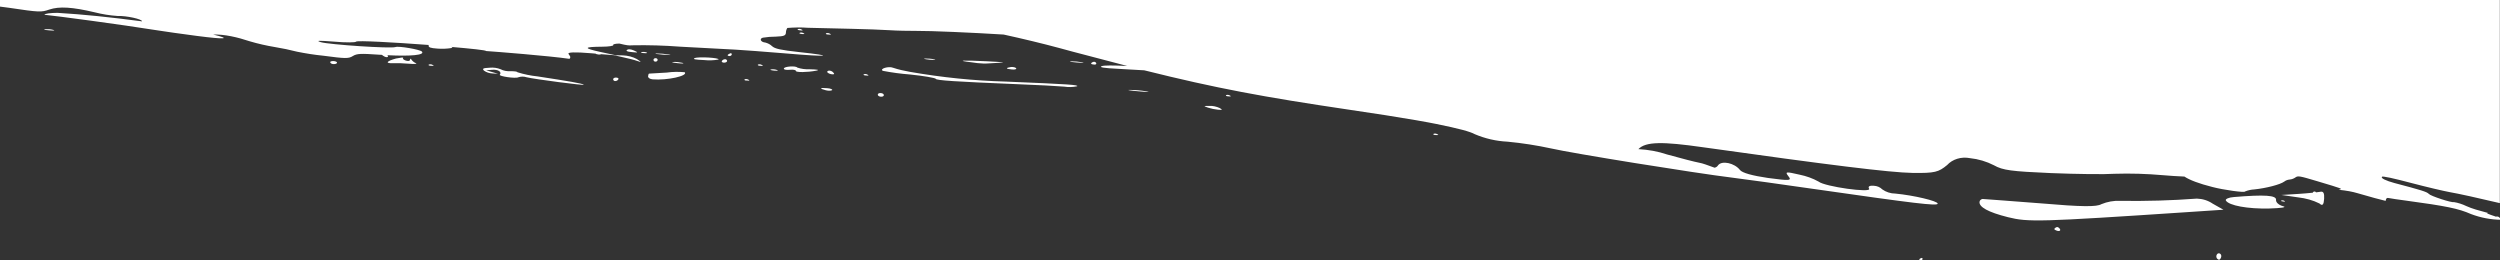 <?xml version="1.0" encoding="utf-8"?>
<!-- Generator: Adobe Illustrator 21.1.0, SVG Export Plug-In . SVG Version: 6.00 Build 0)  -->
<svg version="1.1" id="Layer_1" xmlns="http://www.w3.org/2000/svg" xmlns:xlink="http://www.w3.org/1999/xlink" x="0px" y="0px"
	 viewBox="0 0 1440 150" style="enable-background:new 0 0 1440 150;" xml:space="preserve">
<rect x="0" y="0" width="1440" height="150" fill="#333333" stroke="none"/>
<style type="text/css">
	.st0{fill:#FFFFFF;}
</style>
<title>Combined Shape</title>
<desc>Created with Sketch.</desc>
<path class="st0" d="M390.4,36.4c-2.9-0.3-4.1-0.6-2.6-0.7c1.8-0.1,3.5,0.1,5.3,0.5C394.5,36.6,393.2,36.7,390.4,36.4z M413.8,34.3
	c1.3-1-11.7-1.8-13.7-0.8c-1.3,0.6,0.5,0.9,5.5,1.1C408.3,34.9,411.1,34.8,413.8,34.3z M385.2,31.4c-2.3-0.4-4.7-0.6-7-0.6
	c-1.8,0.1-0.1,0.4,3.8,0.7S387.3,31.8,385.2,31.4z M478,19.4c-0.7-0.4-1.5-0.5-2.2-0.2c-0.4,0.4,0.2,0.7,1.5,0.7
	C478.7,20.1,479,19.8,478,19.4z M376.4,34.4c0,0.6,0.4,1.1,1.1,1.1c0.6,0.1,1.2-0.4,1.3-0.9s-0.4-1.1-1.1-1.1S376.5,33.8,376.4,34.4
	z M373.9,42.4c-0.3,0-0.5,0.6-0.6,1.5c-0.1,0.9,0.9,1.6,2.6,1.8c8.4,0.7,20.6-2,18.5-4.1c-3.4-0.3-6.9-0.3-10.3,0.2
	C378.7,42.1,374.2,42.4,373.9,42.4z M421.1,32c0.2-0.2,0.4-0.4,0.4-0.7c0.1-0.6-0.5-0.8-1.1-0.5c-0.7,0.3-1.2,0.7-1.3,1
	c0,0.2,0.5,0.5,1.1,0.5C420.5,32.3,420.8,32.2,421.1,32z M447.5,40.3c-1.1-0.4-2.3-0.5-3.5-0.3c-0.8,0.2,0.1,0.5,2,0.7
	C448,40.8,448.6,40.7,447.5,40.3z M454.9,40.2c2-0.2,3.5,0.1,3.5,0.6c-0.1,1,6.6,0.9,11.8-0.1c2.1-0.4,0.9-0.7-3.8-0.8
	c-2.5,0.1-4.9-0.2-7.2-1c-0.7-1.1-7.6-0.7-7.7,0.6C451.4,40.1,452.8,40.4,454.9,40.2z M431.1,45.9c-0.7-0.4-1.5-0.5-2.2-0.2
	c-0.4,0.4,0.2,0.8,1.5,0.7C431.7,46.6,432,46.3,431.1,45.9z M438.8,37.4c-0.7-0.4-1.5-0.5-2.2-0.2c-0.4,0.4,0.3,0.7,1.5,0.7
	C439.5,38.1,439.8,37.8,438.8,37.4z M418.8,35.2c0.1-0.5-0.4-1-1-1.1c-0.8,0-1.5,0.3-1.9,0.9c-0.5,0.5,0,1,1,1.1
	C417.9,36.1,418.7,35.8,418.8,35.2z M192.5,35.2c-1.2-0.1-2.3,0.1-2.3,0.6c0,0.5,0.7,1,1.6,1.1C194.4,37.1,195.1,35.6,192.5,35.2z
	 M228.1,33.7c-5.5,1.5-6.5,2.9-1.7,2.7c1.8-0.1,5.9,0,9.1,0.3s5.1,0.1,4.1-0.3c-1-0.4-1.9-1.1-2.5-1.9c-0.5-0.9-0.8-0.9-0.9-0.1
	s-1.1,0.9-2.4,0.5c-1.3-0.4-2-1.1-1.6-1.5C232.6,32.9,230.7,33.2,228.1,33.7z M249.2,37.4c-0.7-0.4-1.5-0.5-2.2-0.2
	c-0.5,0.4,0.2,0.7,1.5,0.7C249.9,38,250.2,37.8,249.2,37.4z M1388.5,105.3c9.1,2.4,19.3,4.8,22.7,5.4c4.2,0.7,17,3.5,28.7,6.3V0H0
	v3.8C1.8,4,3.5,4.3,5.3,4.5c17.4,2.6,18.5,2.6,23.1,1C34.1,3.6,41.5,4,54.6,7.1c4.3,1.1,8.7,1.8,13.1,2.1C72.7,9,82,11,81.8,12.3
	c-18.3-2.4-33.5-4-48.7-4.9c-4.1,0-7.5,0.5-7.5,1.1c7,0.7,43.2,5.5,65.2,9c3.5,0.6,13.7,2,22.7,3.2c16.2,2.1,20.1,1.8,9.3-0.8
	c6.5-0.2,13.9,1.5,21.1,3.9c4.7,1.4,9.6,2.5,14.4,3.3c4.3,0.7,8.6,1.6,12.9,2.7c5,1,10,1.8,15.1,2.3c12.7,1.7,14.5,1.7,16.9,0.2
	c2.4-1.5,4.8-1.5,15-0.8c0.6,0,1.2,0.1,1.8,0.1c0.1,0.2,0.9,0.7,1.7,1.1c1,0.4,1.7,0.3,1.8-0.2c0-0.2-0.1-0.5-0.4-0.7
	c13.7,0.7,21.8-0.1,19.9-2.1c-1.1-1.2-13.4-3.3-15.2-2.6c-2.6,1-38.2-1.4-43-2.8c-3.1-1-1.4-1,7.9-0.3c6.5,0.6,12.1,0.5,12.4,0
	c0.4-0.8,21.9,0.4,41.8,1.9c0,0.1,0,0.1,0,0.2c-0.2,1.2,0.9,1.6,5.1,1.9c2.6,0.2,5.3,0.1,7.9-0.3c1-0.3,0.9-0.5-0.3-0.7
	c11.6,1,20.4,1.9,20.4,2.4c4.7,0.3,36.6,2.8,48,4.5c1.3-1.2-0.4-2.2-0.6-3c-0.2-0.7,2.9-1.1,13.5-0.2l2.2,0.2
	c0.1,0.2,0.7,0.4,1.6,0.5c1,0.1,1.4,0,1.3-0.2l9,0.7l-9.3-2c-9.9-2.2-9.6-2.9,1.2-3c3.7,0,6.6-0.5,6.3-0.9c-0.3-0.5,1.3-0.9,3.6-0.9
	c4,1,5.5,1.2,7.3,1c9.3-0.2,18.6,0.1,27.9,0.8l31.7,1.7c3.9,0.2,17,1.2,29.2,2.2c24.3,2.1,28.9,1.5,7.4-0.8
	c-10.8-1.2-13.9-1.9-15.6-3.4c-1-1-2.4-1.7-3.9-2.1c-2.6-0.2-3.6-2.2-1.4-2.8c2.5-0.4,5-0.6,7.5-0.6c4.8-0.2,5.7-0.6,5.8-2.4
	c0-0.9,0.3-1.8,0.8-2.6c3.9-0.3,7.9-0.4,11.8-0.1c6.2,0.2,17.5,0.4,25.3,0.6s17.6,0.5,21.8,0.8s11.2,0.4,15.9,0.4
	c6.9-0.1,32.3,1,49.8,2.1c10.5,2.3,22.6,5.2,32.2,7.8c5.2,1.4,10.2,2.8,15,4c11.4,3,17.8,4.7,24,6.3c-8.2-0.4-13.5-0.4-14.7,0.1
	c-1.5,0.6,0.2,1.1,10.5,1.6c4.1,0.2,9.3,0.5,14,0.8c41.6,10.4,68.9,15.4,117.4,22.6c15.7,2.3,28.5,4.3,38.9,6.1
	c6.1,1.1,9.1,1.6,11.9,2.2c13.3,2.7,19.5,4.4,22.2,5.9c5.9,2.5,12.3,4,18.8,4.3c8.4,0.8,16.8,2.1,25.1,3.9
	c12.2,2.8,82.1,14.1,104.9,16.9c7,0.9,27.7,3.7,46.1,6.4c58.6,8.4,71.6,10,71.7,8.5c0.1-1.5-13.8-4.8-24.4-5.8
	c-2.7,0-5.4-0.9-7.5-2.4c-1.3-1.3-3-2-4.9-2.1c-2.5-0.2-3.5,0.4-2.7,1.7c1.6,2.6-25.6-1.2-29.1-4.1c-3.4-1.9-7.1-3.2-11-4
	c-7.8-1.8-8.5-1.8-6.4,0.9c2.1,2.6,0.9,2.7-11.8,1c-8.9-1.3-14.8-2.9-16.1-4.6c-3.1-4-10.4-5.6-12.6-2.7c-0.4,0.7-1.1,1.2-2,1.4
	c-4.5-1.6-6.7-2.5-9-2.9c-2.2-0.4-10.4-2.5-18.3-4.7c-5.3-1.8-10.9-2.8-16.6-3.1c4.2-4.4,14-4.4,37.1-1.1
	c72.5,10.2,107.8,14.6,120.8,14.8c13,0.2,15-0.5,19.9-4.5c3.1-3.4,8.2-5,13.2-4c4.8,0.5,9.5,1.9,13.8,4.1c5.1,2.9,10,3.5,32.8,4.5
	c14.7,0.6,31.2,0.8,36.7,0.4c9.2-0.3,18.5,0,27.7,0.8c4.3,0.4,8.3,0.6,12.5,0.8c3,2,8.5,4.1,16.1,6c6.4,1.7,18.7,3.4,18.8,2.6
	c1.7-0.7,3.5-1.1,5.4-1.2c6.8-0.7,14.9-2.8,17.2-4.5c0.9-0.7,2-1.1,3.2-1.2c1.1-0.1,2.2-0.5,3.1-1.1c1.6-1.2,2.4-1,12.5,2
	c16,4.8,14.9,4.4,12.5,5c4.8,0.5,8,1.1,11,2c5.7,1.7,15.3,4.3,16.1,4.4c0.2-1.6,0.9-1.9,2-1.6c1.1,0.2,5.2,0.9,9.4,1.4
	c23.6,3.2,30.5,4.6,37.8,7.8c5.5,2.1,11.3,3.2,17.3,3.3v-0.8c-0.3-0.1-0.6-0.2-1.1-0.4c0.4-0.1,0.3-0.2-0.2-0.4
	c-0.5-0.3-1.2-0.4-1.7-0.2c-0.2-0.1-0.3-0.1-0.5-0.2c-4-1.3-5.5-2-3.9-1.9c-5.6-1.5-9.3-2.5-12.6-4c-2.3-1.1-4.7-1.9-7.2-2.3
	c-1.2,0.5-13.4-3.5-14.4-4.7s-4.7-2.3-19.9-6.3c-4.8-1.3-7.9-2.8-7.1-3.5C1371.7,101.1,1379.4,102.9,1388.5,105.3z M30.6,17.2
	c-1.5-0.4-3.1-0.5-4.7-0.4c-1.2,0.2,0,0.5,2.6,0.7C31.1,17.7,32,17.6,30.6,17.2z M365.2,29.1c-1.8-0.8-3.2-0.9-4-0.4
	c-0.8,0.6,0,1.1,2.7,1.3C367.7,30.4,367.8,30.3,365.2,29.1z M298.6,44.5c1.5-0.5,3.2-0.5,4.7,0c4.4,1.1,33.6,4.9,33,4.3
	c-0.7-0.7-9-2.1-26.7-4.8c-3.9-0.4-7.8-1.2-11.6-2.4c0-0.4-1.8-0.6-4.1-0.6c-1.9,0.1-3.8-0.2-5.5-1.1c-2-0.8-4.1-1.1-6.3-0.9
	c-3.9,0.2-4.5,0.5-3.3,1.7c1.4,1,3,1.5,4.8,1.6l3.3,0.2l-6.9-2l3.5-0.3c3.3-0.3,5.7,1.2,4.4,2.8C287,43.9,297,45.4,298.6,44.5z
	 M372.4,30.2c-0.9-0.3-1.9-0.4-2.8-0.2c-0.9,0.2-0.3,0.5,1.3,0.6S373.2,30.6,372.4,30.2z M353.2,45.6c-0.1,0.5,0.4,1,1,1.1
	c0.8,0,1.5-0.3,1.9-0.9c0.4-0.5,0.1-1-1-1.1S353.2,45,353.2,45.6z M353.7,31.8l5.2,1.2c2.8,0.6,6.5,1.5,8.1,2.1
	c2.7,0.9,2.7,0.8-0.2-1.1c-2.4-1.3-5.2-2-8.1-2.1L353.7,31.8z M660.3,52.6c-3.1-0.5-6.2-0.8-9.4-0.8c-2.4-0.1-0.2,0.4,5,0.8
	C661.1,53.1,663.1,53.1,660.3,52.6z M1274.5,117.3c-2.6-1.8-5.8-2.8-9.1-2.9c-14.6,1.1-29.3,1.5-44.1,1.3c-3.8-0.2-7.5,0.5-10.9,1.9
	c-2.7,1.6-10.9,1.6-35.3-0.5c-17.4-1.4-32.4-2.4-33.2-2.5c-0.9,0.2-1.6,0.8-1.7,1.7c-0.3,2.9,4.8,5.9,16.4,8.8
	c11.7,2.9,17.5,2.8,104.6-3l19.5-1.3L1274.5,117.3z M1107.1,149.7c0.2-0.1,0.3-0.4,0.3-0.6c0-0.5-0.4-0.7-0.9-0.4
	c-0.6,0.2-1,0.6-1,0.8s0.4,0.4,0.9,0.4C1106.7,149.9,1107,149.9,1107.1,149.7z M708.4,55c-0.7-0.4-1.5-0.5-2.2-0.2
	c-0.3,0.4,0.3,0.7,1.5,0.7C709,55.7,709.3,55.4,708.4,55z M476.7,41.8c0.7,0.6,1.6,0.9,2.6,1c1.3,0.1,1.5-0.2,0.6-1.1
	c-0.6-0.7-1.6-1.1-2.6-1C476.5,40.9,476.2,41.4,476.7,41.8z M827.9,77.3c-0.7-0.4-1.5-0.5-2.2-0.2c-0.4,0.4,0.2,0.7,1.5,0.7
	C828.5,77.9,828.8,77.7,827.9,77.3z M1286.7,113.5c-3,0.2-5.1,1.2-4.6,2c1.7,2.9,12.7,4.9,25,4.6c6.8-0.2,10.4-0.7,8-1.3
	c-2.4-0.6-4.3-2.2-4.1-3.7C1311.2,112.5,1304.6,112,1286.7,113.5z M1336,117.2c1.8,1.7,2.5,0.6,2.7-2.7s-0.4-4.5-2.4-4
	c-0.8,0.1-1.5,0.2-2.3,0.3c-0.1-0.3-0.4-0.5-0.8-0.5c-0.5,0-1,0.3-1,0.7c0,0,0,0,0,0c-2.8,0.3-5.6,0.5-8.4,0.7l-9.7,0.6l9.7,1.4
	C1328.1,114.2,1332.2,115.3,1336,117.2z M462,19.6c1.4,0.1,1.7-0.1,0.8-0.5c-0.7-0.4-1.5-0.5-2.2-0.2
	C460.1,19.2,460.8,19.5,462,19.6z M1315.2,116.1c1.1,0.1,1.3-0.1,0.6-0.4c-0.5-0.3-1.2-0.4-1.8-0.2
	C1313.6,115.8,1314.2,116,1315.2,116.1z M1183.9,131.2c-0.9,0.7-0.8,1,0.4,1.5c2,0.9,3.2,0,1.8-1.3
	C1185.3,130.6,1184.8,130.6,1183.9,131.2z M701.6,63.2c2.6,0.2,2.8,0.1,0.9-1c-1.8-0.8-3.8-1.3-5.8-1.2c-3.6,0-3.7,0-0.9,1
	C697.7,62.6,699.6,63,701.6,63.2z M1277.2,149.1c0.9,0.8,1.3,0.7,1.9-0.3c0.8-1.4,0.2-2.8-1-2.9C1276.8,145.8,1276,148,1277.2,149.1
	z M514.3,39c-2.4-1-7.9,0.6-5.8,1.8c5.2,1,10.4,1.7,15.6,2.1c8,0.8,14.7,2,14.9,2.5c0.3,0.9,10.6,1.6,47.1,3.1
	c11.2,0.4,23.4,1.1,26.9,1.4c2.5,0.4,5,0.3,7.4-0.2c1.1-0.8-4.4-1.2-40.9-2.7c-18.5-0.5-37-2.4-55.3-5.6
	C520.9,40.8,517.6,40.1,514.3,39z M538.2,34.2c-1.7-0.4-3.5-0.5-5.3-0.5c-1.5,0.1-0.3,0.4,2.6,0.7C538.3,34.6,539.6,34.5,538.2,34.2
	z M566.6,36.6c0.6,0.1,4.4-0.2,8.3-0.4c5.1-0.2,3.4-0.4-6.4-0.9c-14.4-0.7-18.3-0.5-8.8,0.6C561.9,36.3,564.2,36.5,566.6,36.6z
	 M475.7,52c1.6,0.4,3.2,0.3,3.6-0.1s-0.9-1-2.9-1.1C472.1,50.4,471.8,51,475.7,52z M499.7,43c-0.7-0.4-1.5-0.5-2.2-0.2
	c-0.4,0.4,0.3,0.7,1.5,0.7C500.3,43.7,500.6,43.4,499.7,43z M461.7,17c-0.7-0.4-1.5-0.5-2.2-0.2c-0.4,0.3,0.3,0.6,1.5,0.7
	C462.4,17.7,462.7,17.4,461.7,17z M505.6,54.5c0,0.6,0.7,1.1,1.7,1.2c1,0.1,1.8-0.3,1.8-0.9c0-0.6-0.7-1.1-1.7-1.2
	C506.4,53.5,505.6,53.9,505.6,54.5z M585.3,39.3c-0.4-0.5-1.6-0.8-3-0.7c-3.3,0.5-3,1.1,0.5,1.4C584.5,40.2,585.7,39.9,585.3,39.3z
	 M631.4,36.3c-0.3-0.6-1.1-0.9-1.8-0.6c-1.7,0.7-1.4,1.4,0.6,1.5C631.2,37.3,631.7,36.9,631.4,36.3z M623.4,35.9
	c-2.1-0.4-4.3-0.6-6.4-0.6c-1.7,0.1-0.3,0.4,3.2,0.7C623.7,36.3,625.1,36.2,623.4,35.9z"/>
</svg>
